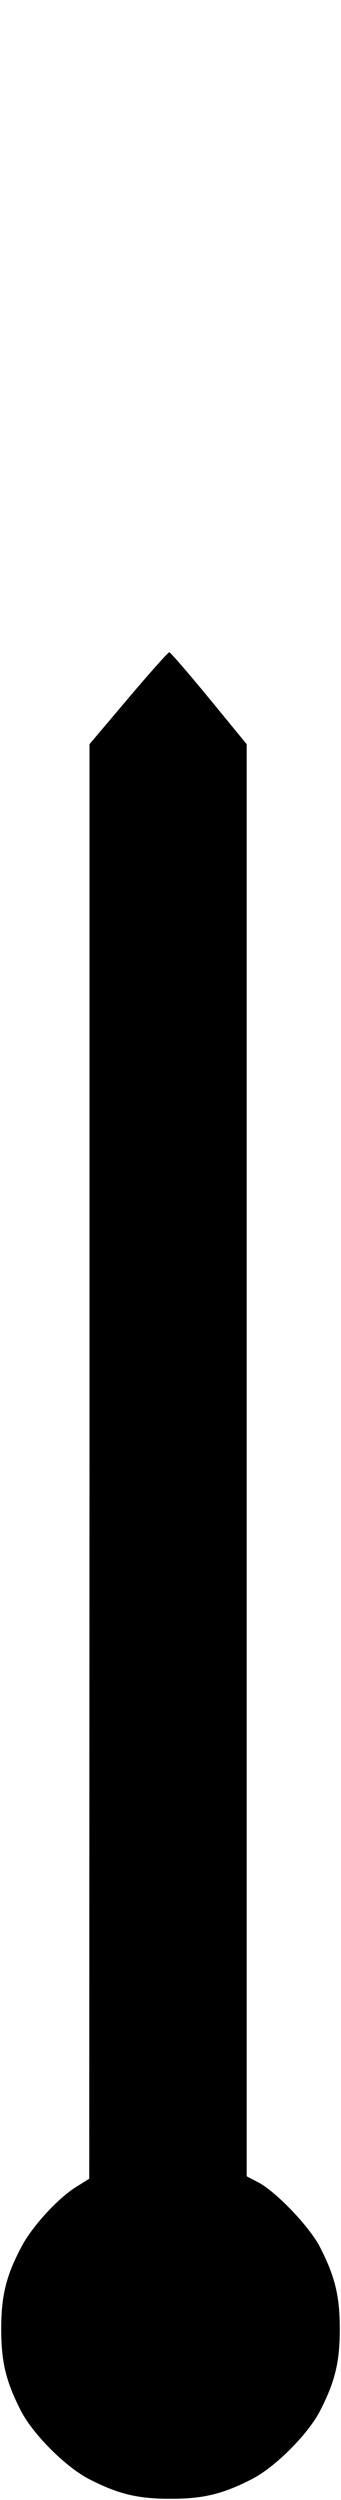 <?xml version="1.0" standalone="no"?>
<!DOCTYPE svg PUBLIC "-//W3C//DTD SVG 20010904//EN"
 "http://www.w3.org/TR/2001/REC-SVG-20010904/DTD/svg10.dtd">
<svg version="1.0" xmlns="http://www.w3.org/2000/svg"
 width="141pt" height="1031pt" viewBox="0 0 141 1031"
 preserveAspectRatio="xMidYMid meet">

<g transform="translate(0,1031) scale(0.1,-0.1)"
fill="#000000" stroke="none">
<path d="M531 7431 l-161 -190 0 -2958 -1 -2958 -56 -35 c-76 -48 -182 -164
-225 -247 -63 -119 -83 -201 -83 -338 0 -137 20 -218 83 -340 50 -95 182 -227
277 -277 122 -63 203 -83 340 -83 137 0 218 20 340 83 95 50 227 182 277 277
63 122 83 203 83 340 0 137 -20 218 -83 340 -43 83 -181 227 -254 265 l-48 25
0 2953 0 2953 -156 190 c-86 104 -159 189 -164 189 -5 0 -81 -85 -169 -189z"/>
</g>
</svg>
